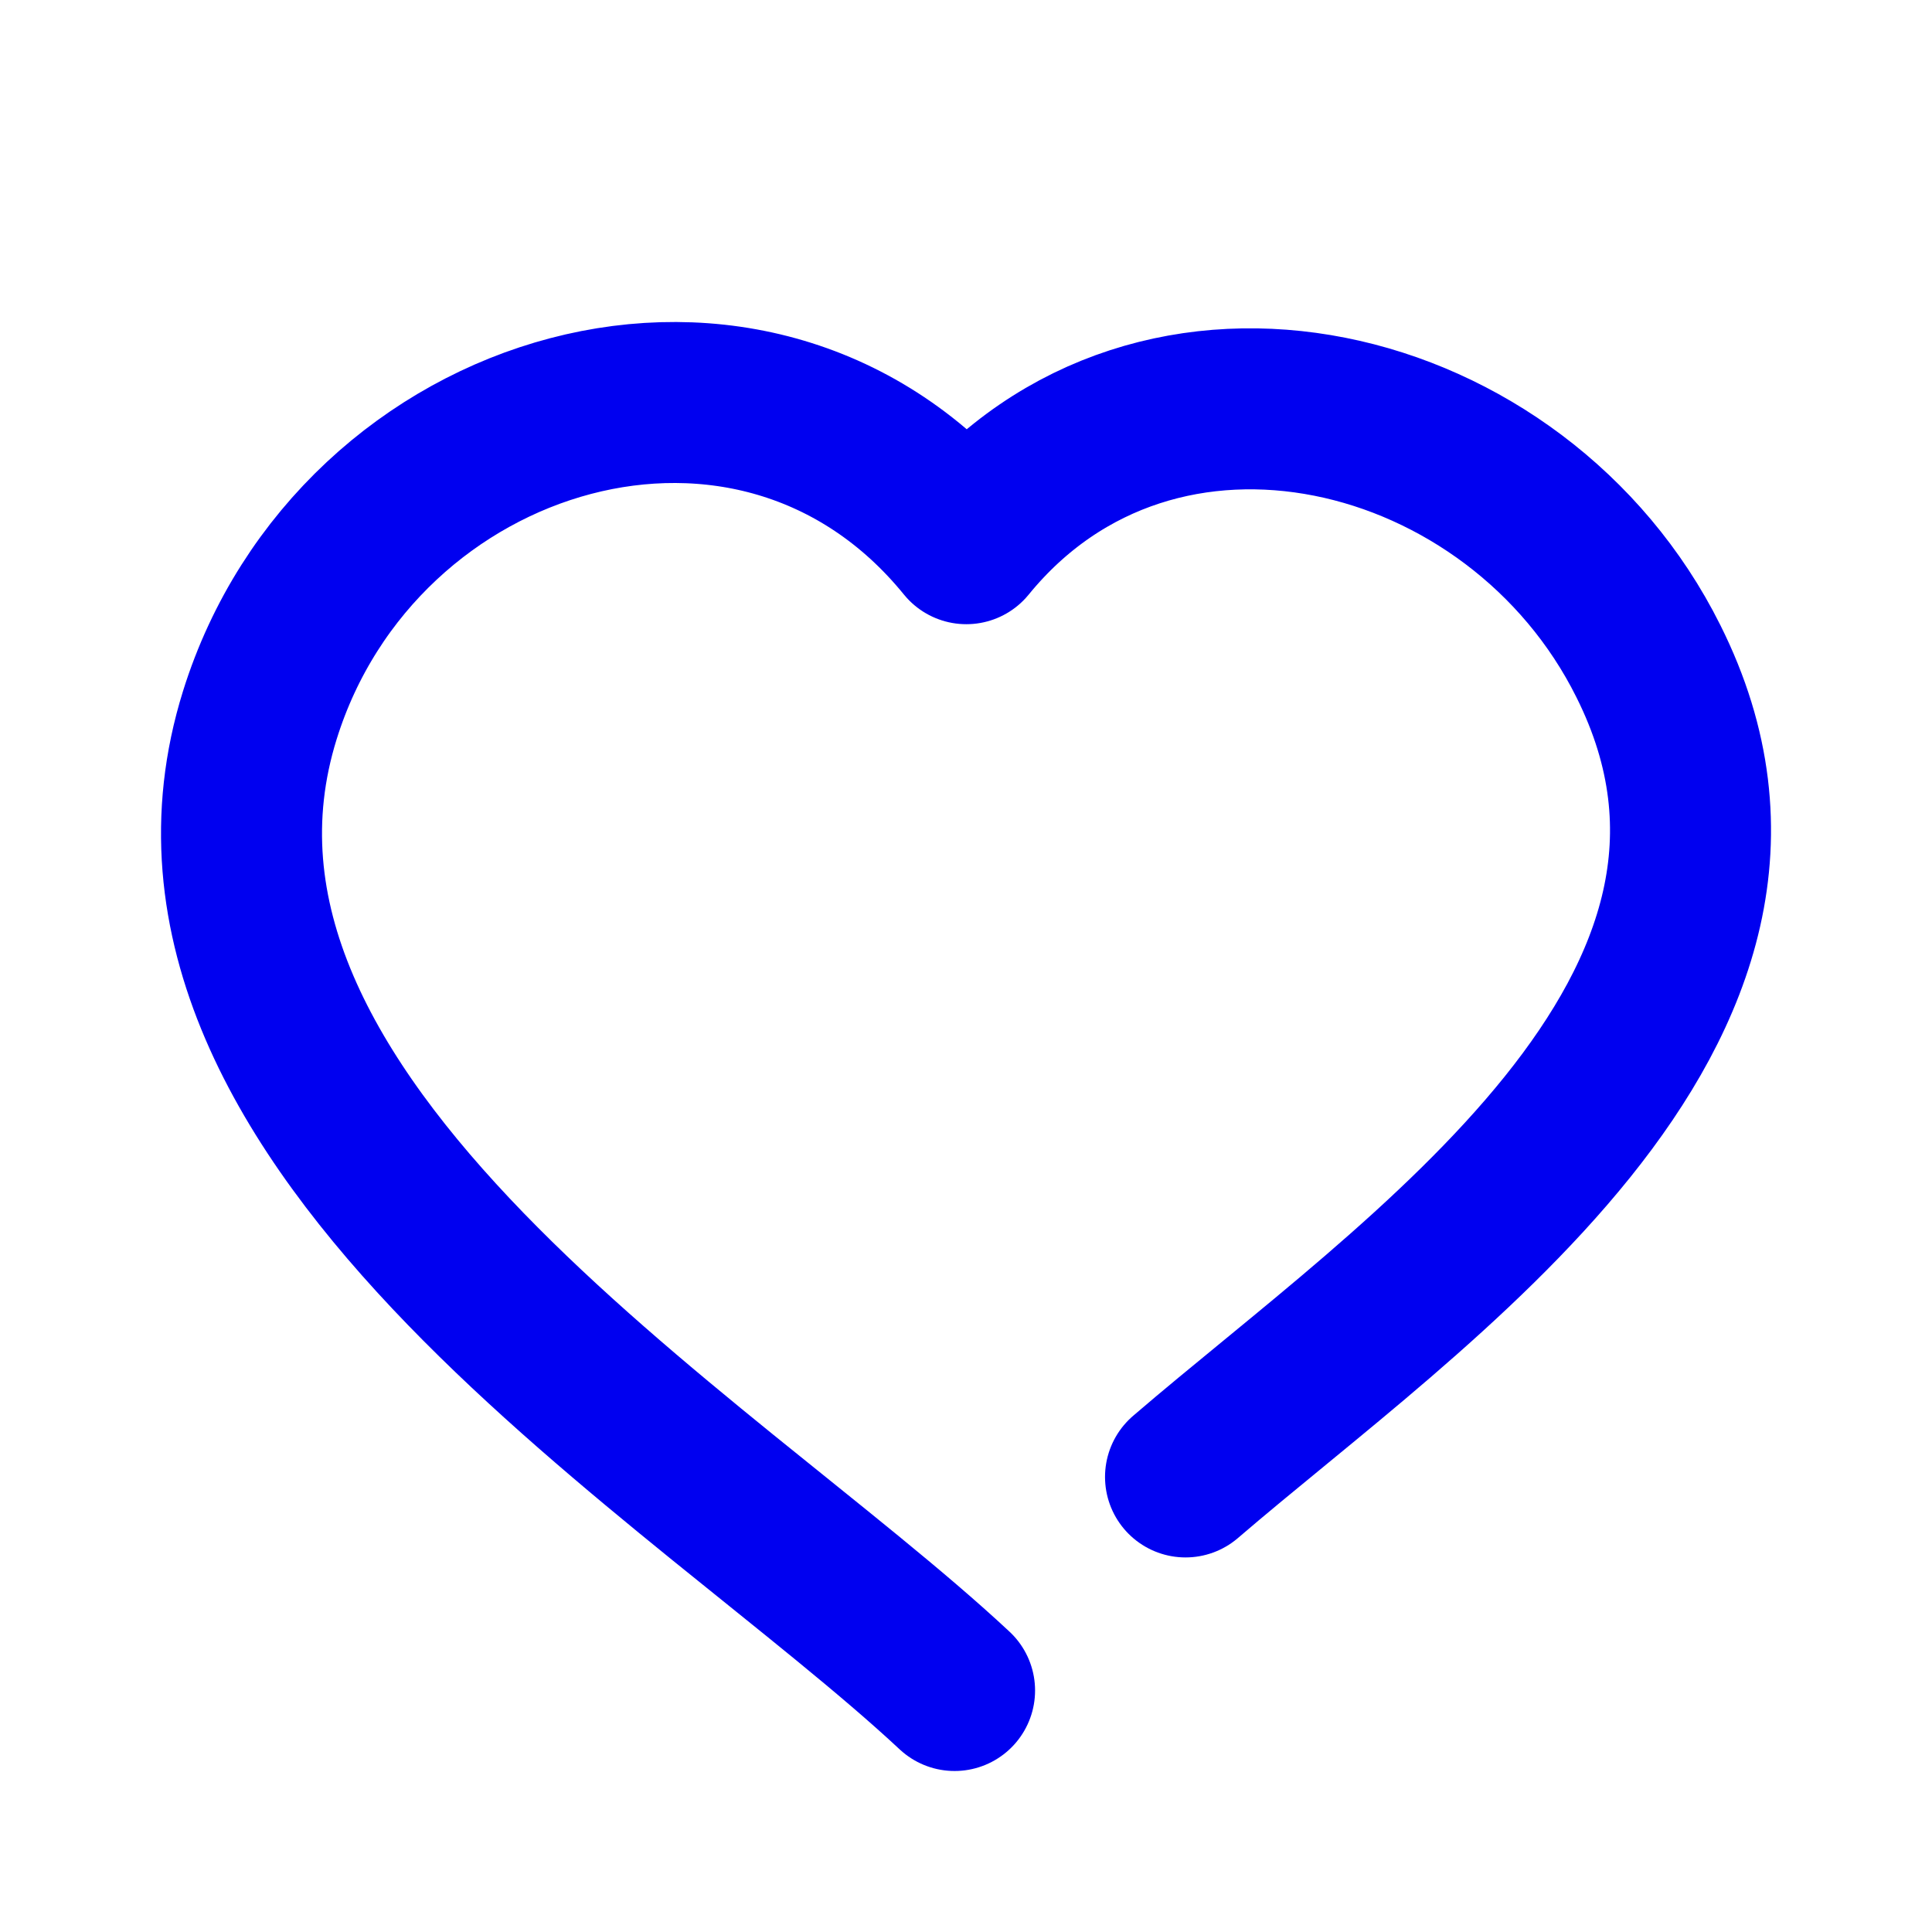 <svg width="24" height="24" viewBox="0 0 24 24" fill="none" xmlns="http://www.w3.org/2000/svg">
<path d="M14.727 18.347C17.54 15.928 22.648 12.551 20.477 8.214C18.856 4.959 14.367 3.856 12.004 6.754C9.394 3.544 4.432 5.026 3.228 8.883C1.641 13.966 8.752 18.102 11.858 21" stroke="#0000F0" stroke-width="2" stroke-linecap="round" stroke-linejoin="round"/>
</svg>
